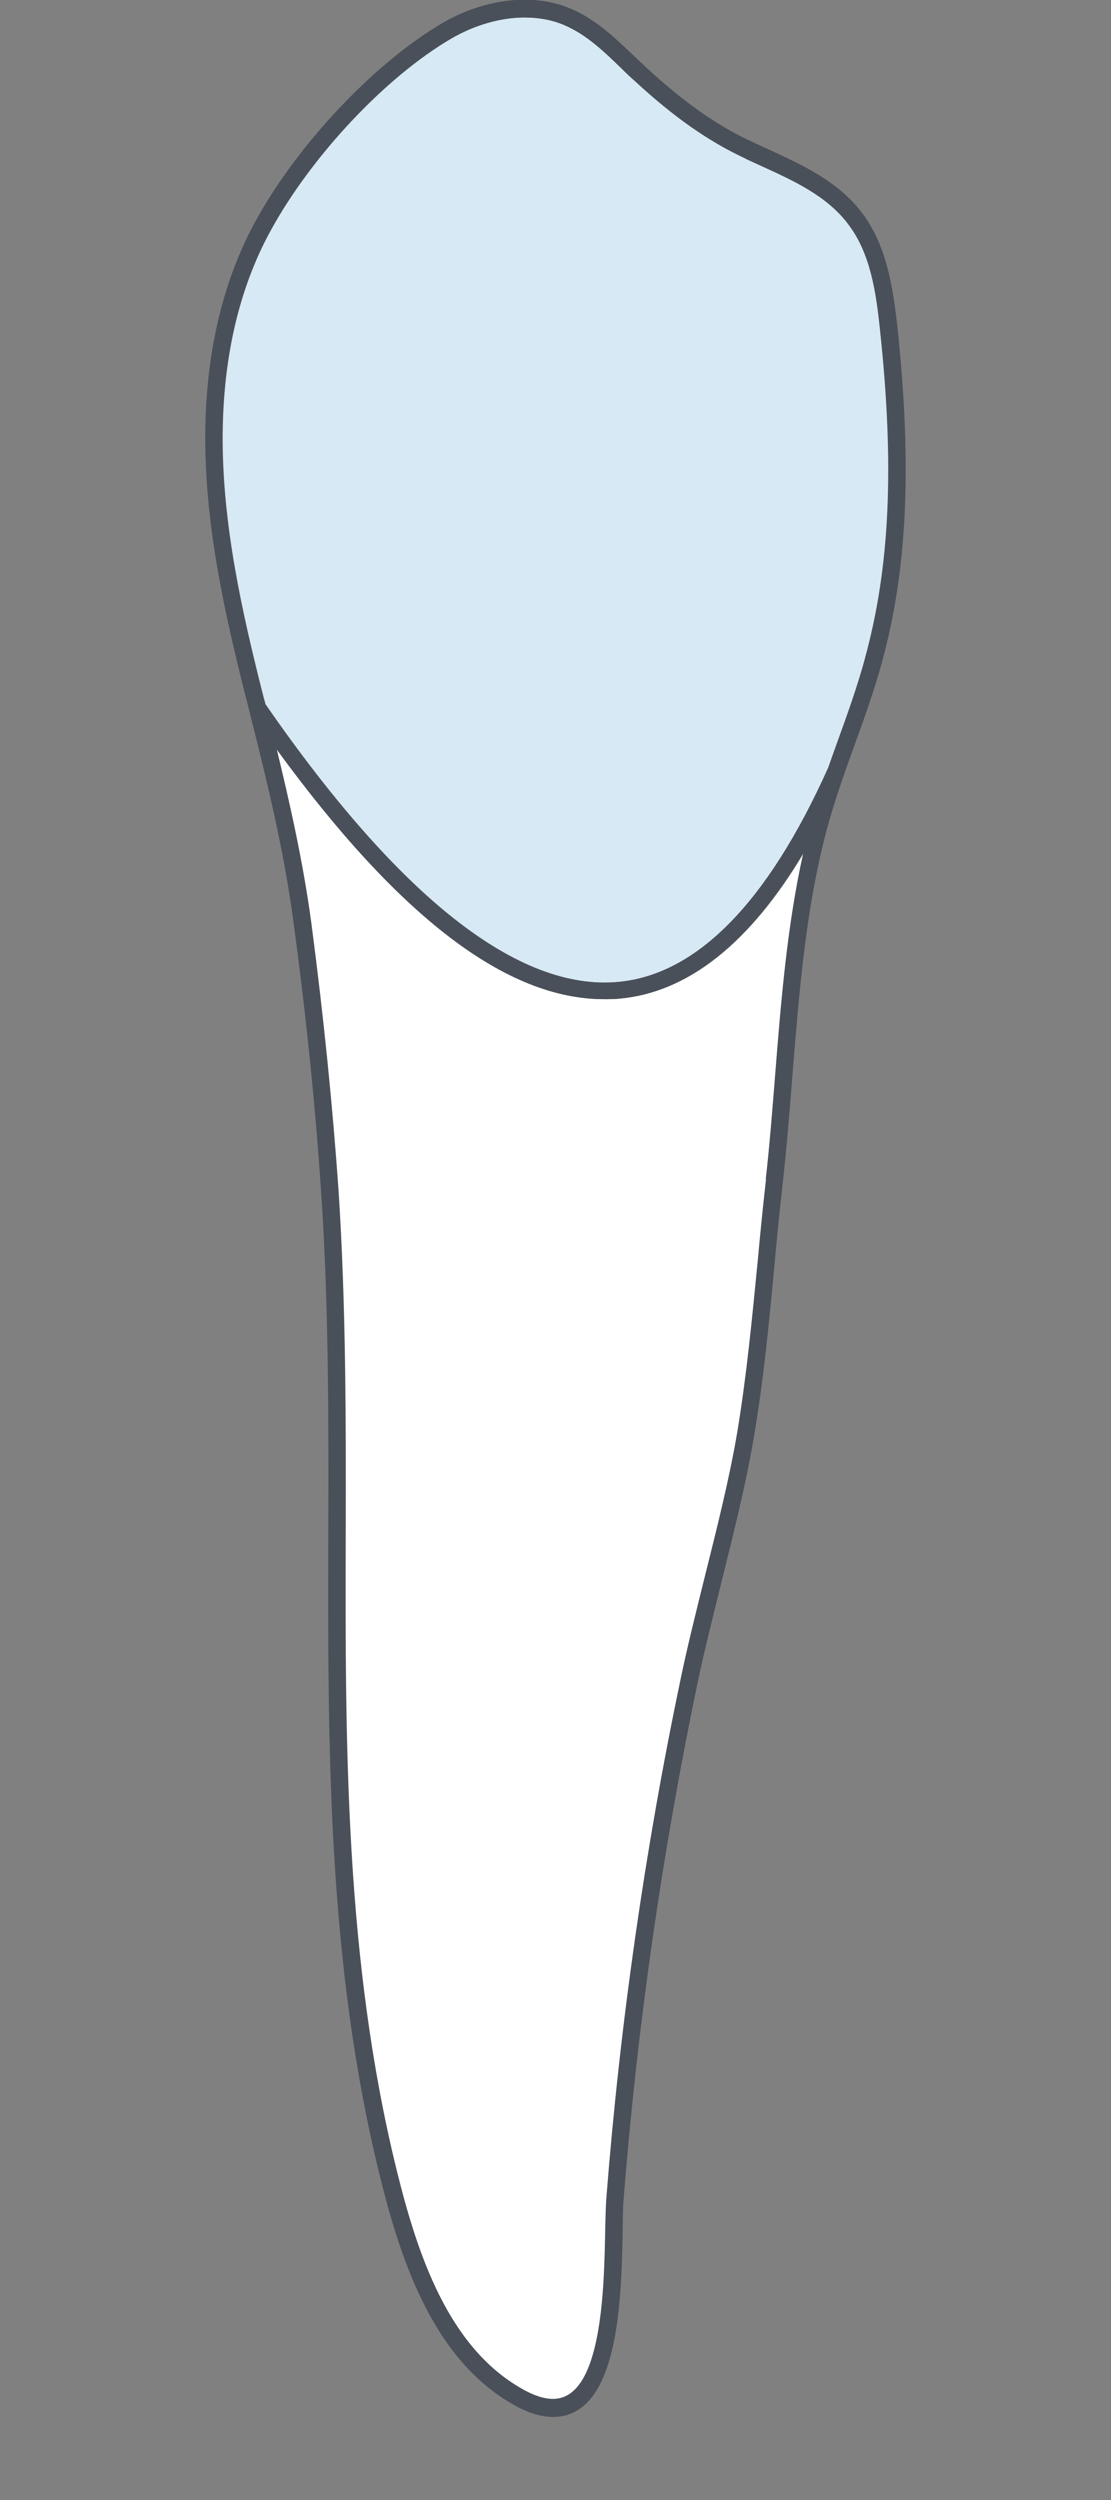 <?xml version="1.0" encoding="UTF-8"?>
<svg id="Layer_1" data-name="Layer 1" xmlns="http://www.w3.org/2000/svg" width="40" height="90" viewBox="0 0 40 90">
  <rect x="0" y="0" width="40" height="90" fill="#808080" stroke="none"/>
  <g id="N">
    <path id="root" d="M9.97,26.99c.45,1.86.95,4.04,1.25,6.3.45,3.44.76,6.57.97,9.54.27,4.13.27,8.32.26,12.37-.02,7.56-.03,15.37,1.84,22.95.75,3.04,1.86,6.35,4.5,7.85.43.25.81.37,1.13.37,1.77,0,1.84-3.97,1.88-6.11.01-.45.02-.84.04-1.11.49-6.27,1.39-12.57,2.68-18.72.25-1.2.57-2.47.87-3.68.43-1.72.88-3.51,1.16-5.16.34-2.04.54-4.14.74-6.18.09-.99.19-1.98.3-2.96.14-1.24.24-2.53.34-3.78.21-2.64.43-5.36,1.01-7.96-1.94,3.25-4.16,5.01-6.61,5.24-.19.02-.38.02-.57.02-3.51,0-7.37-2.95-11.78-8.99Z" fill="#fff" stroke-width="0"/>
    <path id="face" d="M26.83,5.7c-1.32-.62-2.54-1.47-3.94-2.76-.17-.15-.34-.31-.5-.47-.67-.65-1.3-1.25-2.1-1.58-.43-.18-.9-.26-1.4-.26-.86,0-1.8.27-2.64.76-2.35,1.37-5.02,4.21-6.49,6.89-1.14,2.07-1.72,4.55-1.74,7.38-.02,3.23.72,6.44,1.41,9.19l.09.35c.02.05.03.1.04.15,4.82,6.96,9.1,10.33,12.7,10,2.84-.26,5.39-2.86,7.57-7.72.12-.34.24-.68.36-1.01.34-.94.69-1.92.96-2.91.9-3.27,1.07-6.92.54-11.85-.14-1.33-.34-2.71-1.12-3.75-.77-1.05-2.01-1.61-3.2-2.15-.18-.08-.37-.17-.54-.25Z" fill="#d7e9f4" stroke-width="0"/>
    <path id="_Path_" data-name="&amp;lt;Path&amp;gt;" d="M27.57,42.45c.14-1.24.24-2.53.34-3.78.21-2.64.43-5.36,1.01-7.96-1.94,3.25-4.16,5.01-6.61,5.24-.19.02-.38.02-.57.02-3.51,0-7.37-2.95-11.78-8.99.45,1.86.95,4.04,1.25,6.3.45,3.44.76,6.57.97,9.54.27,4.13.27,8.32.26,12.37-.02,7.56-.03,15.37,1.84,22.95.75,3.04,1.86,6.35,4.5,7.85.43.25.81.37,1.13.37,1.77,0,1.84-3.97,1.88-6.11.01-.45.02-.84.04-1.11.49-6.27,1.39-12.57,2.68-18.72.25-1.2.57-2.47.87-3.68.43-1.72.88-3.51,1.16-5.16.34-2.04.54-4.14.74-6.18.09-.99.19-1.98.3-2.96ZM31.14,23.7c.9-3.27,1.07-6.92.54-11.85-.14-1.33-.34-2.71-1.12-3.75-.77-1.05-2.01-1.61-3.2-2.15-.18-.08-.37-.17-.54-.25-1.32-.62-2.54-1.47-3.94-2.76-.17-.15-.34-.31-.5-.47-.67-.65-1.3-1.25-2.1-1.58-.43-.18-.9-.26-1.4-.26-.86,0-1.8.27-2.64.76-2.35,1.37-5.02,4.21-6.49,6.89-1.14,2.07-1.72,4.55-1.74,7.38-.02,3.23.72,6.44,1.41,9.19l.09.35c.02.05.03.1.04.15,4.82,6.96,9.1,10.33,12.7,10,2.84-.26,5.39-2.86,7.57-7.72.12-.34.24-.68.36-1.01.34-.94.69-1.92.96-2.91ZM31.75,23.86c-.28,1-.63,2-.98,2.95-.31.86-.63,1.76-.89,2.65-.85,2.95-1.1,6.16-1.35,9.26-.1,1.25-.2,2.55-.34,3.79-.11.98-.21,1.97-.3,2.96-.19,2.04-.39,4.16-.74,6.22-.28,1.68-.73,3.47-1.16,5.21-.3,1.21-.62,2.47-.87,3.66-1.28,6.13-2.18,12.4-2.67,18.64-.02.26-.03.63-.03,1.08-.05,2.52-.13,6.73-2.51,6.73-.43,0-.92-.15-1.44-.45-2.84-1.62-4.02-5.08-4.8-8.25-1.89-7.66-1.87-15.51-1.85-23.1.01-4.04.02-8.22-.26-12.33-.2-2.96-.51-6.08-.97-9.51-.29-2.27-.8-4.48-1.26-6.36-.14-.55-.28-1.12-.42-1.68l-.09-.35c-.7-2.79-1.45-6.04-1.43-9.35.02-2.93.63-5.51,1.81-7.67,1.52-2.77,4.28-5.7,6.73-7.13,1.5-.88,3.25-1.09,4.59-.53.9.37,1.61,1.05,2.29,1.7.16.15.33.31.49.46,1.36,1.25,2.53,2.07,3.79,2.65.18.08.35.17.54.25,1.26.58,2.57,1.17,3.44,2.35.86,1.17,1.08,2.64,1.24,4.06.53,5.01.36,8.74-.56,12.08Z" fill="#495059" stroke-width="0"/>
  </g>
</svg>